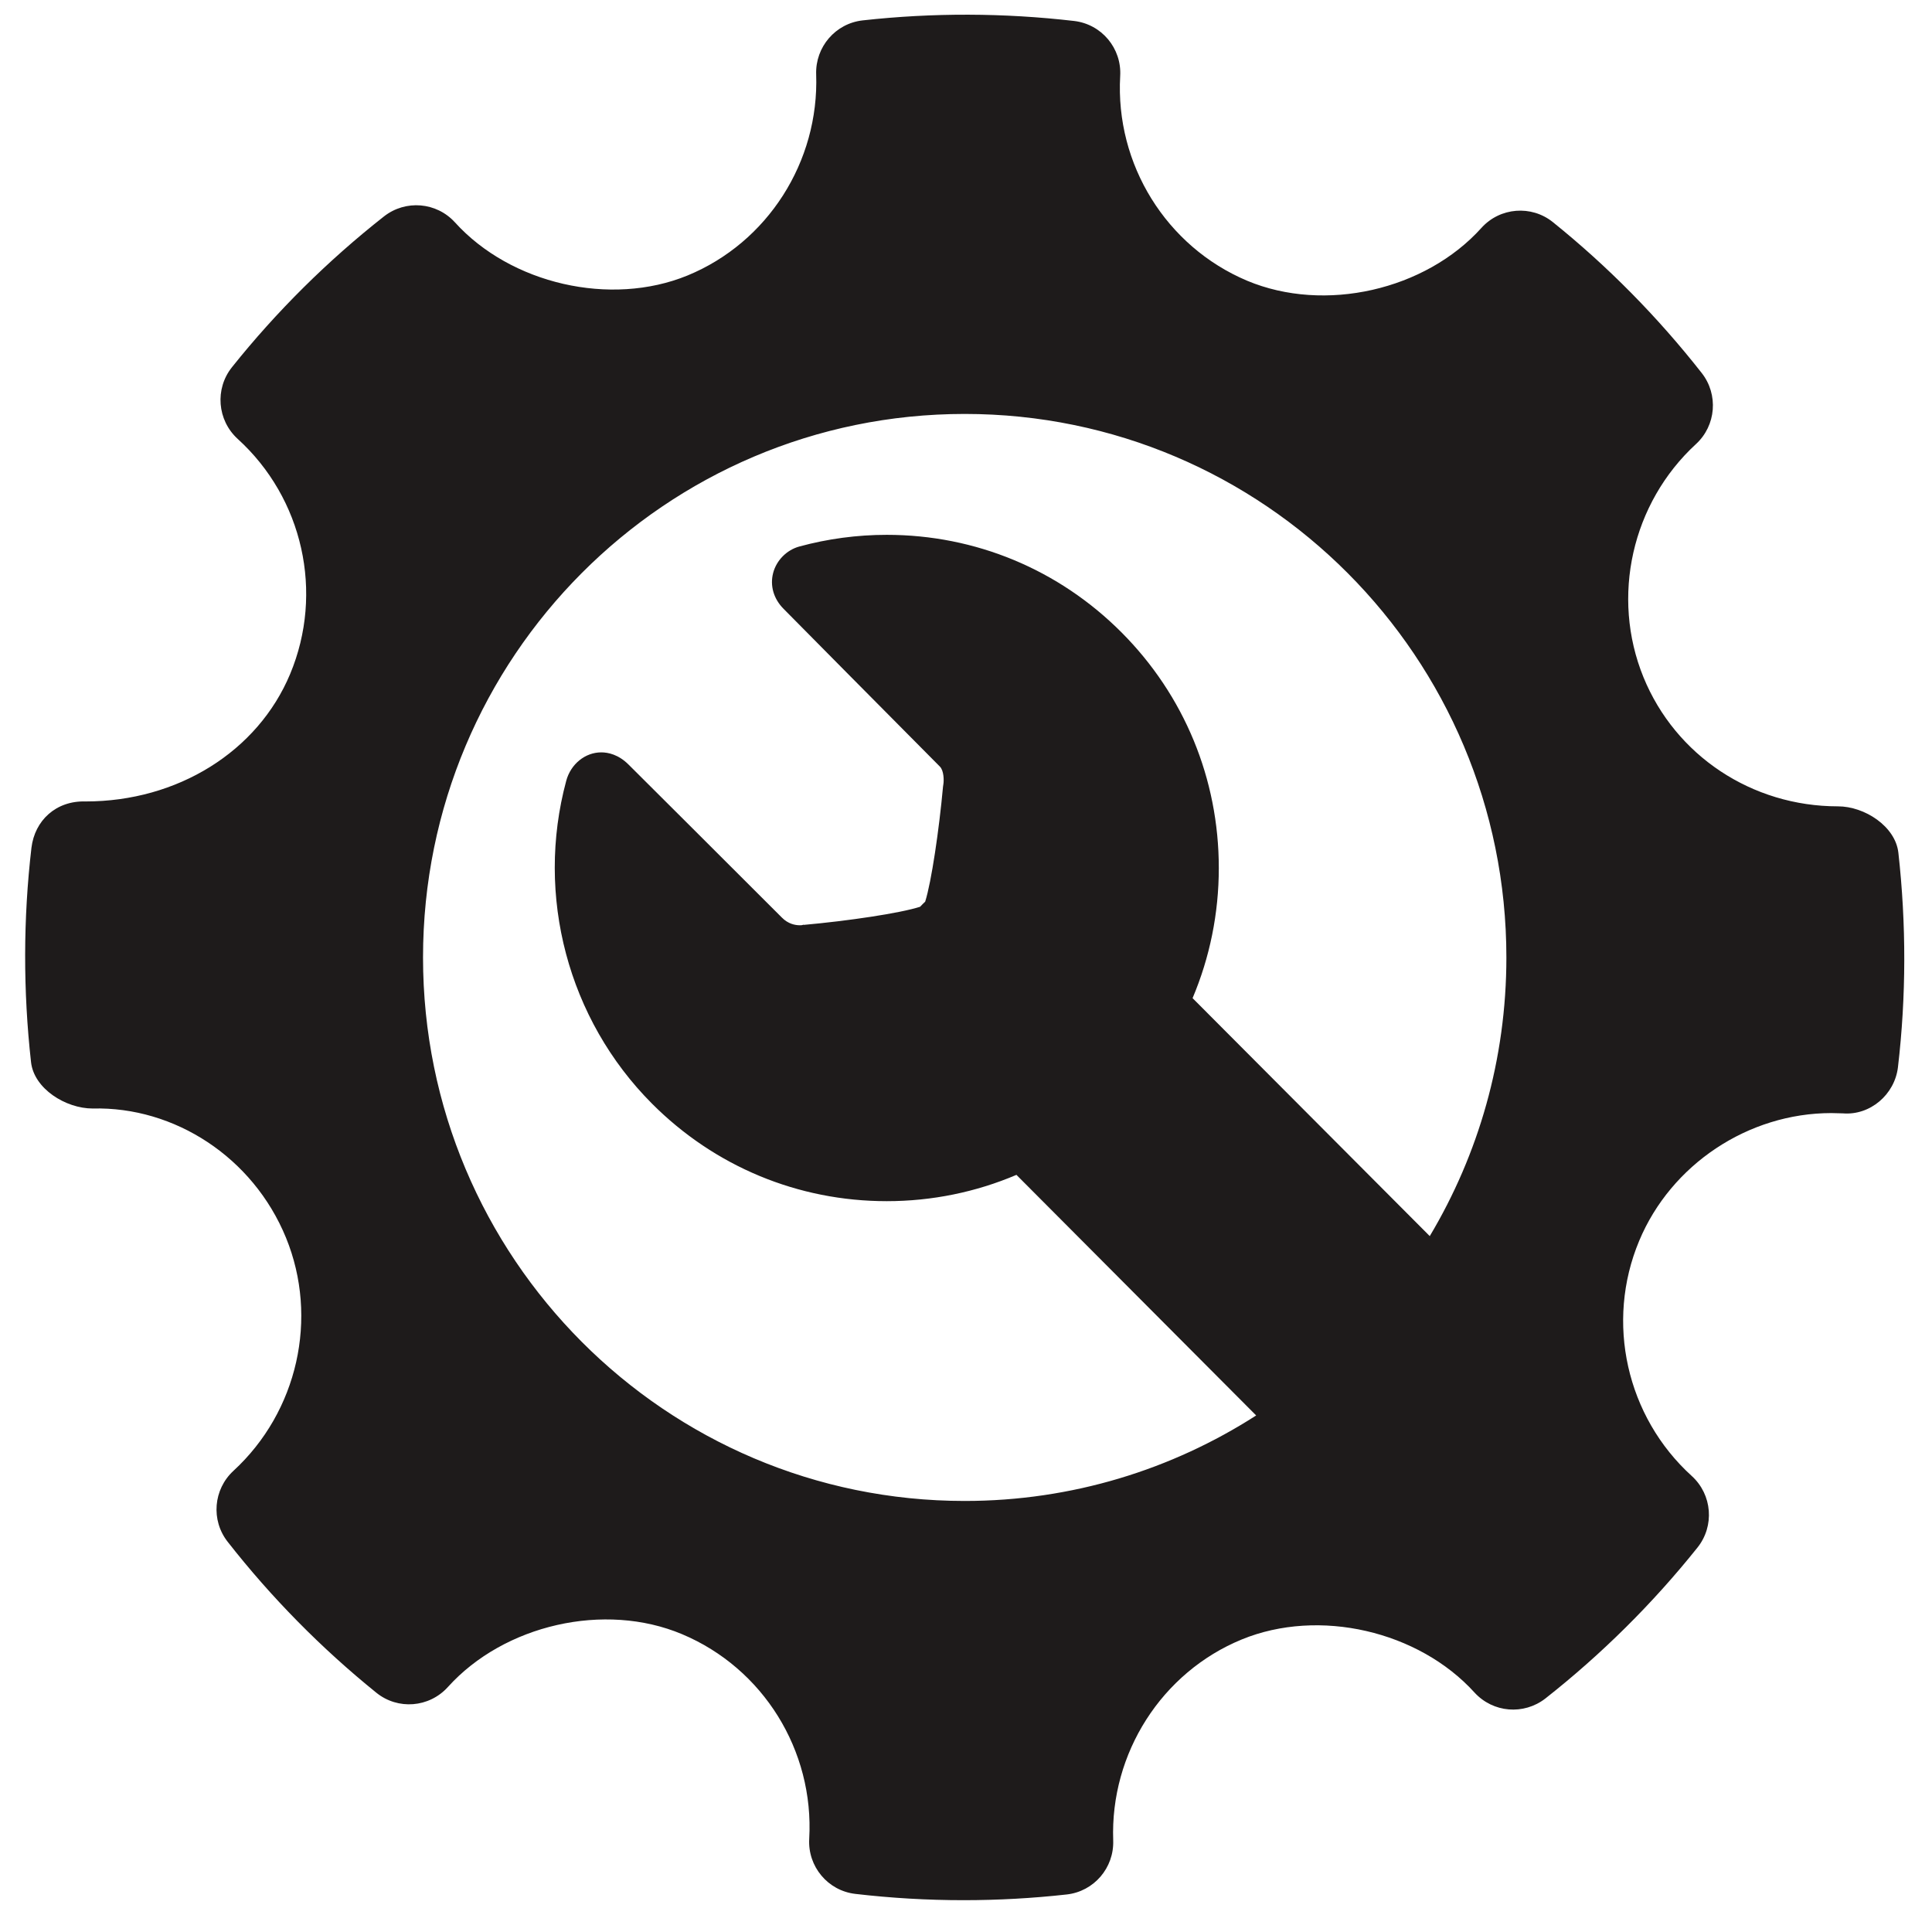 <svg width="47" height="47" viewBox="0 0 47 47" fill="none" xmlns="http://www.w3.org/2000/svg">
<path d="M46.182 20.745C46.11 20.101 45.36 19.616 44.712 19.616C42.618 19.616 40.759 18.382 39.98 16.473C39.184 14.518 39.697 12.239 41.258 10.803C41.749 10.352 41.809 9.597 41.397 9.073C40.325 7.707 39.106 6.473 37.776 5.403C37.255 4.984 36.49 5.043 36.039 5.544C34.676 7.058 32.229 7.621 30.338 6.829C28.371 5.998 27.129 3.998 27.251 1.85C27.291 1.175 26.799 0.588 26.129 0.51C24.421 0.312 22.699 0.306 20.986 0.496C20.324 0.57 19.833 1.142 19.855 1.809C19.929 3.936 18.673 5.901 16.725 6.702C14.856 7.468 12.426 6.91 11.067 5.409C10.617 4.915 9.866 4.854 9.342 5.264C7.972 6.342 6.726 7.577 5.644 8.932C5.222 9.459 5.285 10.222 5.78 10.675C7.372 12.12 7.885 14.419 7.058 16.397C6.27 18.283 4.319 19.497 2.085 19.497C1.36 19.474 0.845 19.962 0.765 20.624C0.564 22.346 0.561 24.102 0.755 25.839C0.827 26.486 1.599 26.967 2.254 26.967C4.245 26.916 6.155 28.152 6.957 30.109C7.756 32.064 7.242 34.343 5.679 35.781C5.19 36.232 5.127 36.985 5.54 37.509C6.602 38.866 7.821 40.101 9.155 41.179C9.679 41.603 10.441 41.543 10.895 41.041C12.263 39.524 14.71 38.962 16.593 39.755C18.566 40.584 19.808 42.584 19.686 44.733C19.647 45.408 20.14 45.996 20.808 46.073C21.682 46.175 22.56 46.226 23.441 46.226C24.277 46.226 25.114 46.18 25.95 46.087C26.613 46.013 27.104 45.44 27.081 44.773C27.005 42.648 28.263 40.682 30.209 39.883C32.09 39.112 34.51 39.676 35.87 41.174C36.322 41.668 37.069 41.728 37.595 41.319C38.962 40.243 40.206 39.009 41.292 37.651C41.715 37.125 41.655 36.361 41.156 35.907C39.565 34.463 39.05 32.163 39.876 30.187C40.652 28.327 42.531 27.078 44.551 27.078L44.834 27.085C45.49 27.139 46.093 26.632 46.172 25.96C46.374 24.236 46.376 22.483 46.182 20.745ZM23.468 36.514C16.191 36.514 10.291 30.594 10.291 23.292C10.291 15.99 16.191 10.07 23.468 10.07C30.746 10.07 36.646 15.99 36.646 23.292C36.646 25.77 35.965 28.089 34.782 30.071L29.012 24.282C29.43 23.293 29.65 22.222 29.65 21.116C29.65 18.951 28.81 16.916 27.284 15.385C25.758 13.854 23.73 13.011 21.572 13.011C20.852 13.011 20.135 13.107 19.442 13.296C19.138 13.38 18.89 13.631 18.809 13.936C18.727 14.248 18.82 14.568 19.063 14.812C19.063 14.812 21.912 17.693 22.865 18.649C22.964 18.749 22.964 18.988 22.95 19.074L22.941 19.137C22.845 20.188 22.66 21.45 22.507 21.935C22.487 21.956 22.467 21.973 22.446 21.994C22.424 22.016 22.404 22.037 22.383 22.059C21.893 22.217 20.616 22.405 19.552 22.5L19.552 22.495L19.504 22.507C19.496 22.508 19.48 22.509 19.459 22.509C19.344 22.509 19.174 22.477 19.021 22.322C18.029 21.327 15.292 18.601 15.292 18.601C15.046 18.355 14.794 18.303 14.627 18.303C14.235 18.303 13.885 18.587 13.775 18.994C13.021 21.791 13.82 24.801 15.86 26.847C17.386 28.378 19.414 29.221 21.572 29.221C22.674 29.221 23.742 29 24.727 28.581L30.559 34.434C28.512 35.748 26.08 36.514 23.468 36.514Z" fill="#1E1B1B"/>
</svg>

